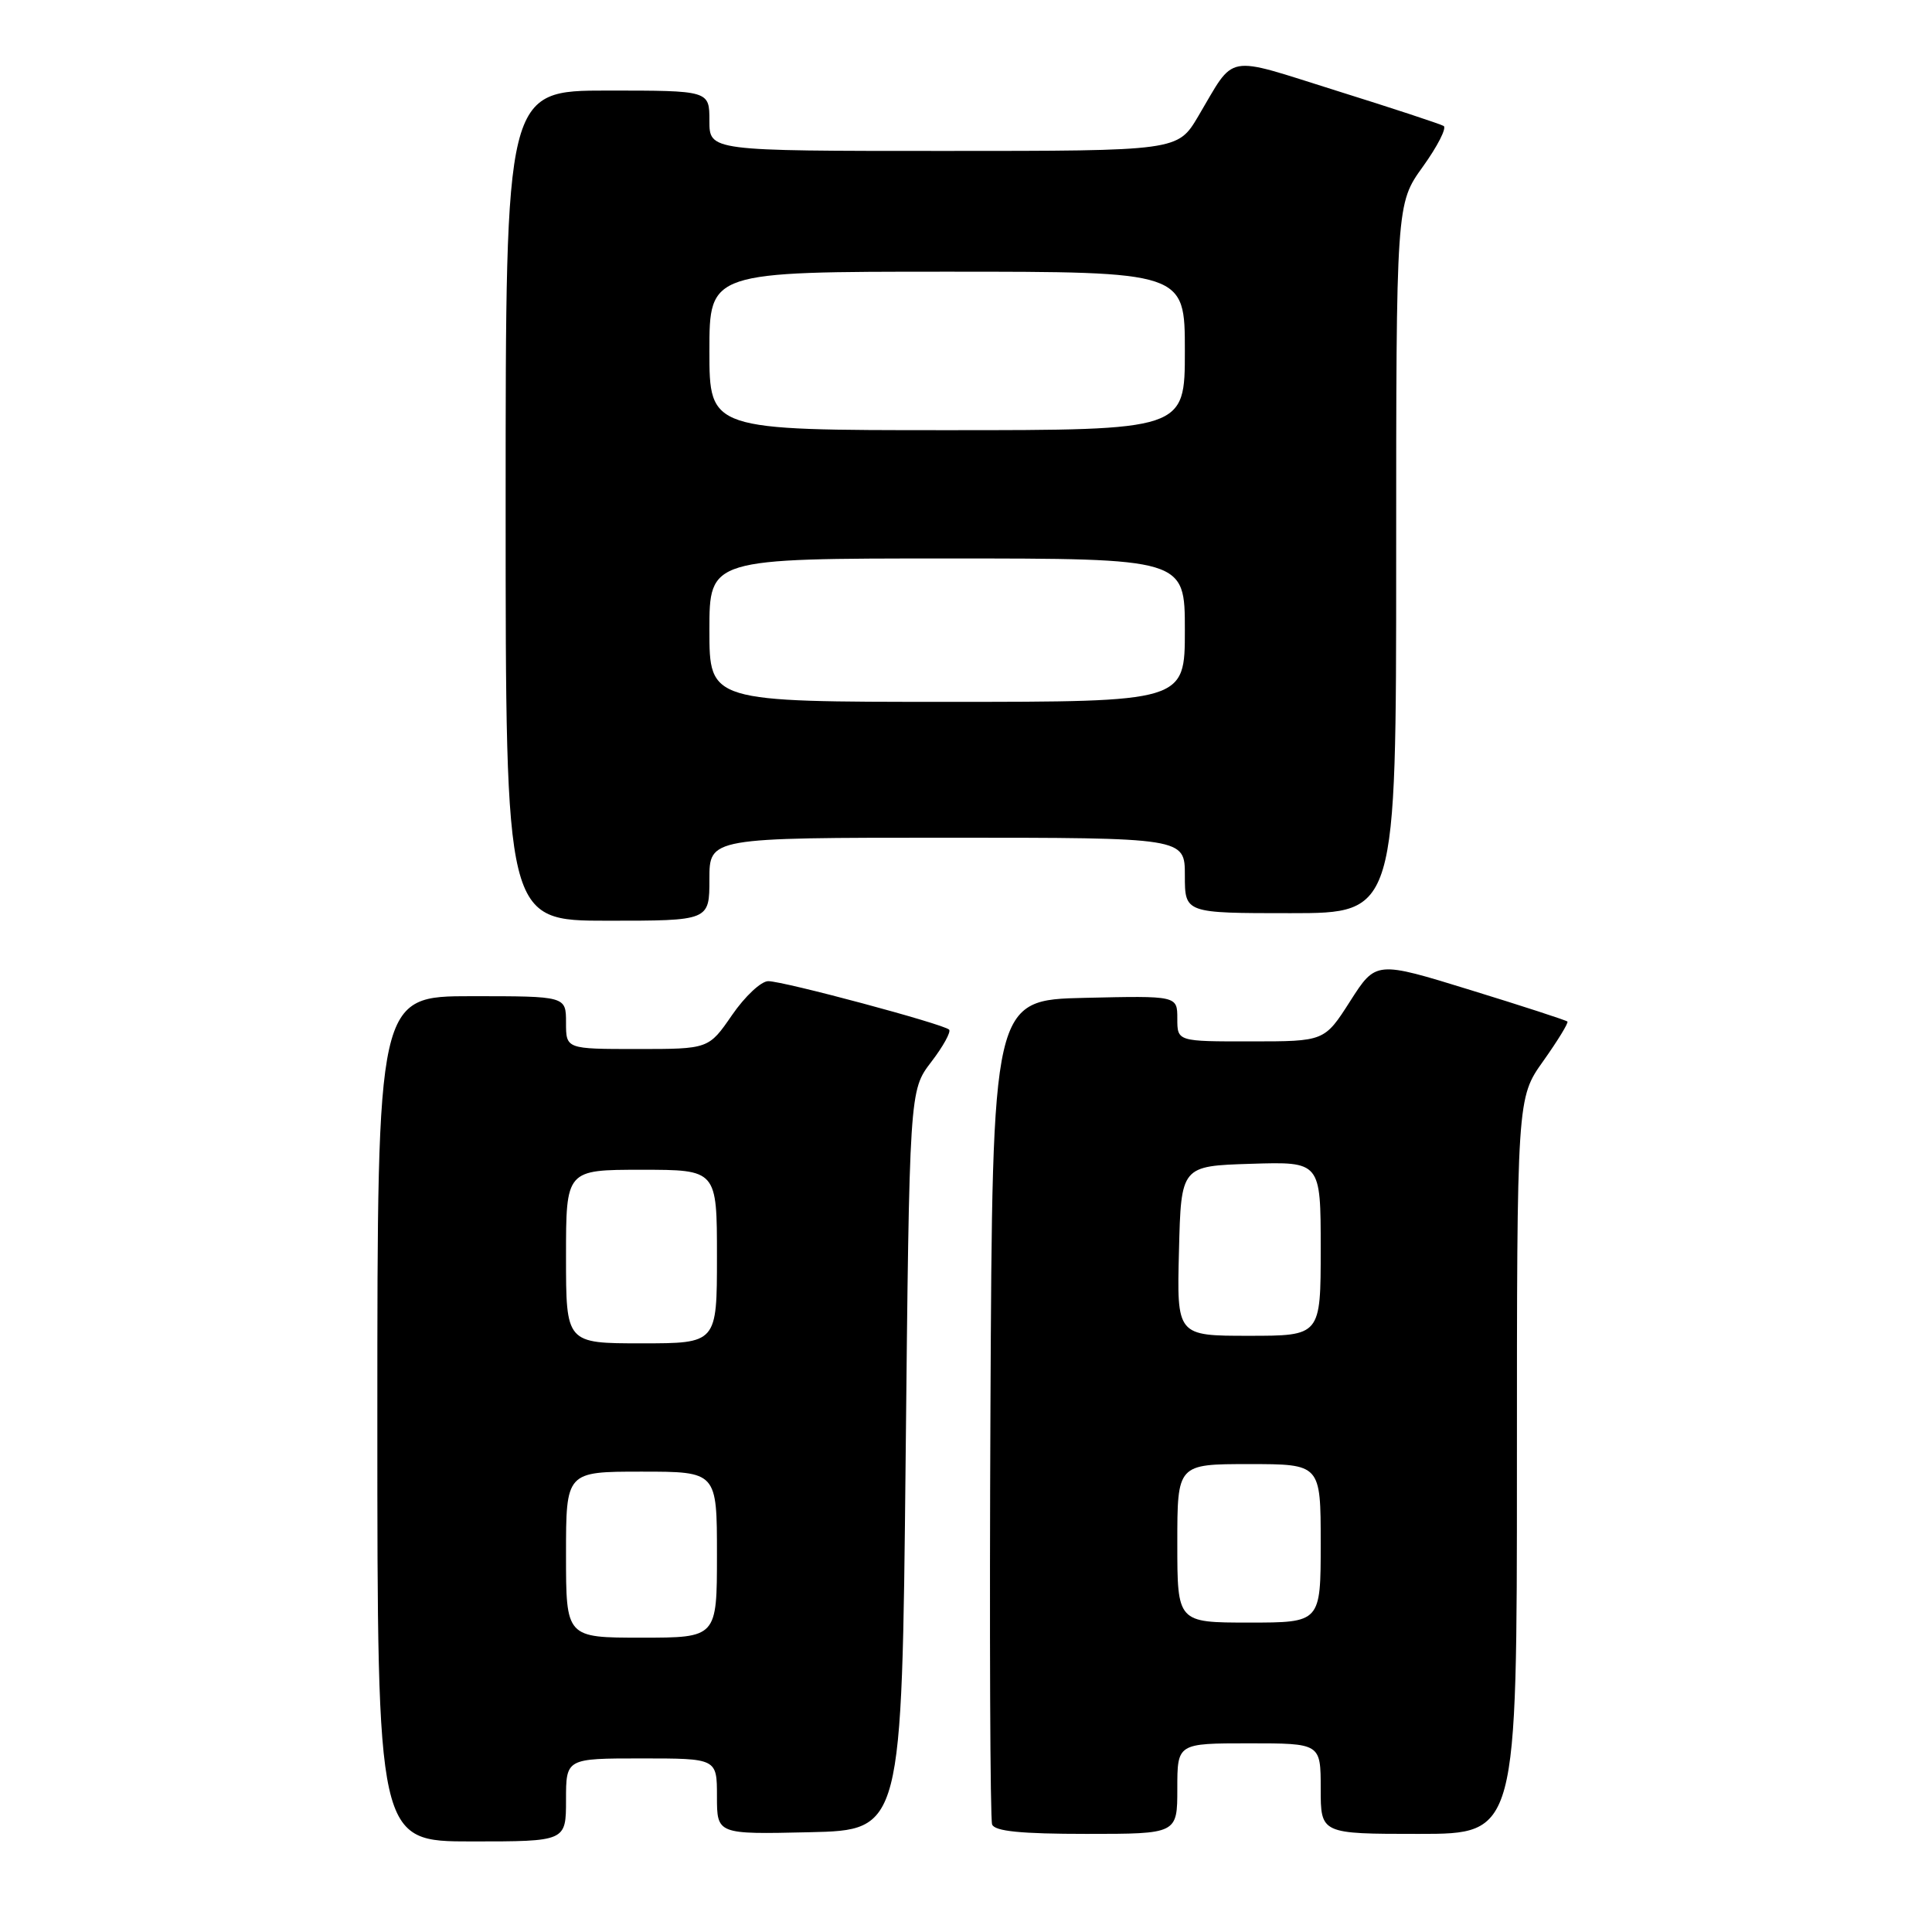 <?xml version="1.0" encoding="UTF-8" standalone="no"?>
<!DOCTYPE svg PUBLIC "-//W3C//DTD SVG 1.1//EN" "http://www.w3.org/Graphics/SVG/1.1/DTD/svg11.dtd" >
<svg xmlns="http://www.w3.org/2000/svg" xmlns:xlink="http://www.w3.org/1999/xlink" version="1.1" viewBox="0 0 256 256">
 <g >
 <path fill="currentColor"
d=" M 75.00 238.50 C 75.00 233.00 75.00 233.00 85.00 233.00 C 95.00 233.00 95.00 233.00 95.00 238.03 C 95.00 243.06 95.00 243.06 107.25 242.78 C 119.50 242.50 119.50 242.50 120.00 193.50 C 120.50 144.50 120.50 144.50 123.39 140.72 C 124.98 138.65 126.04 136.71 125.76 136.43 C 125.02 135.69 103.85 130.01 101.80 130.01 C 100.86 130.00 98.70 132.03 97.00 134.50 C 93.90 139.00 93.90 139.00 84.45 139.00 C 75.00 139.00 75.00 139.00 75.00 135.50 C 75.00 132.00 75.00 132.00 62.50 132.00 C 50.00 132.00 50.00 132.00 50.00 188.00 C 50.00 244.00 50.00 244.00 62.50 244.00 C 75.00 244.00 75.00 244.00 75.00 238.50 Z  M 156.00 237.00 C 156.00 231.00 156.00 231.00 165.50 231.00 C 175.00 231.00 175.00 231.00 175.00 237.00 C 175.00 243.00 175.00 243.00 188.00 243.00 C 201.00 243.00 201.00 243.00 201.00 194.25 C 201.00 145.49 201.00 145.49 204.50 140.58 C 206.42 137.87 207.86 135.52 207.69 135.36 C 207.52 135.19 201.75 133.31 194.86 131.19 C 182.32 127.32 182.32 127.32 178.91 132.65 C 175.50 137.99 175.50 137.99 165.75 137.99 C 156.00 138.00 156.00 138.00 156.00 134.97 C 156.00 131.94 156.00 131.94 143.75 132.22 C 131.50 132.50 131.50 132.50 131.24 186.50 C 131.10 216.20 131.20 241.06 131.46 241.75 C 131.80 242.65 135.27 243.00 143.97 243.00 C 156.00 243.00 156.00 243.00 156.00 237.00 Z  M 94.00 116.50 C 94.00 111.00 94.00 111.00 125.50 111.00 C 157.00 111.00 157.00 111.00 157.00 116.00 C 157.00 121.00 157.00 121.00 171.00 121.00 C 185.00 121.00 185.00 121.00 185.00 74.00 C 185.00 27.00 185.00 27.00 188.54 22.08 C 190.48 19.38 191.72 16.95 191.29 16.69 C 190.85 16.43 184.45 14.32 177.06 12.01 C 162.07 7.31 163.77 6.99 158.77 15.41 C 156.05 20.00 156.05 20.00 125.02 20.00 C 94.00 20.00 94.00 20.00 94.00 16.00 C 94.00 12.00 94.00 12.00 80.50 12.00 C 67.00 12.00 67.00 12.00 67.00 67.00 C 67.00 122.00 67.00 122.00 80.50 122.00 C 94.00 122.00 94.00 122.00 94.00 116.50 Z  M 75.00 206.00 C 75.00 195.00 75.00 195.00 85.00 195.00 C 95.00 195.00 95.00 195.00 95.00 206.00 C 95.00 217.00 95.00 217.00 85.00 217.00 C 75.00 217.00 75.00 217.00 75.00 206.00 Z  M 75.00 166.50 C 75.00 155.00 75.00 155.00 85.00 155.00 C 95.00 155.00 95.00 155.00 95.00 166.50 C 95.00 178.00 95.00 178.00 85.00 178.00 C 75.00 178.00 75.00 178.00 75.00 166.50 Z  M 156.00 204.50 C 156.00 194.00 156.00 194.00 165.50 194.00 C 175.00 194.00 175.00 194.00 175.00 204.50 C 175.00 215.00 175.00 215.00 165.50 215.00 C 156.00 215.00 156.00 215.00 156.00 204.50 Z  M 156.22 165.75 C 156.50 154.50 156.50 154.50 165.75 154.21 C 175.00 153.92 175.00 153.92 175.00 165.46 C 175.00 177.00 175.00 177.00 165.47 177.00 C 155.93 177.00 155.93 177.00 156.22 165.75 Z  M 94.00 83.50 C 94.00 74.00 94.00 74.00 125.50 74.00 C 157.00 74.00 157.00 74.00 157.00 83.50 C 157.00 93.00 157.00 93.00 125.50 93.00 C 94.00 93.00 94.00 93.00 94.00 83.50 Z  M 94.00 46.50 C 94.00 36.00 94.00 36.00 125.50 36.00 C 157.00 36.00 157.00 36.00 157.00 46.50 C 157.00 57.00 157.00 57.00 125.50 57.00 C 94.00 57.00 94.00 57.00 94.00 46.50 Z "/>
</g>
</svg>
